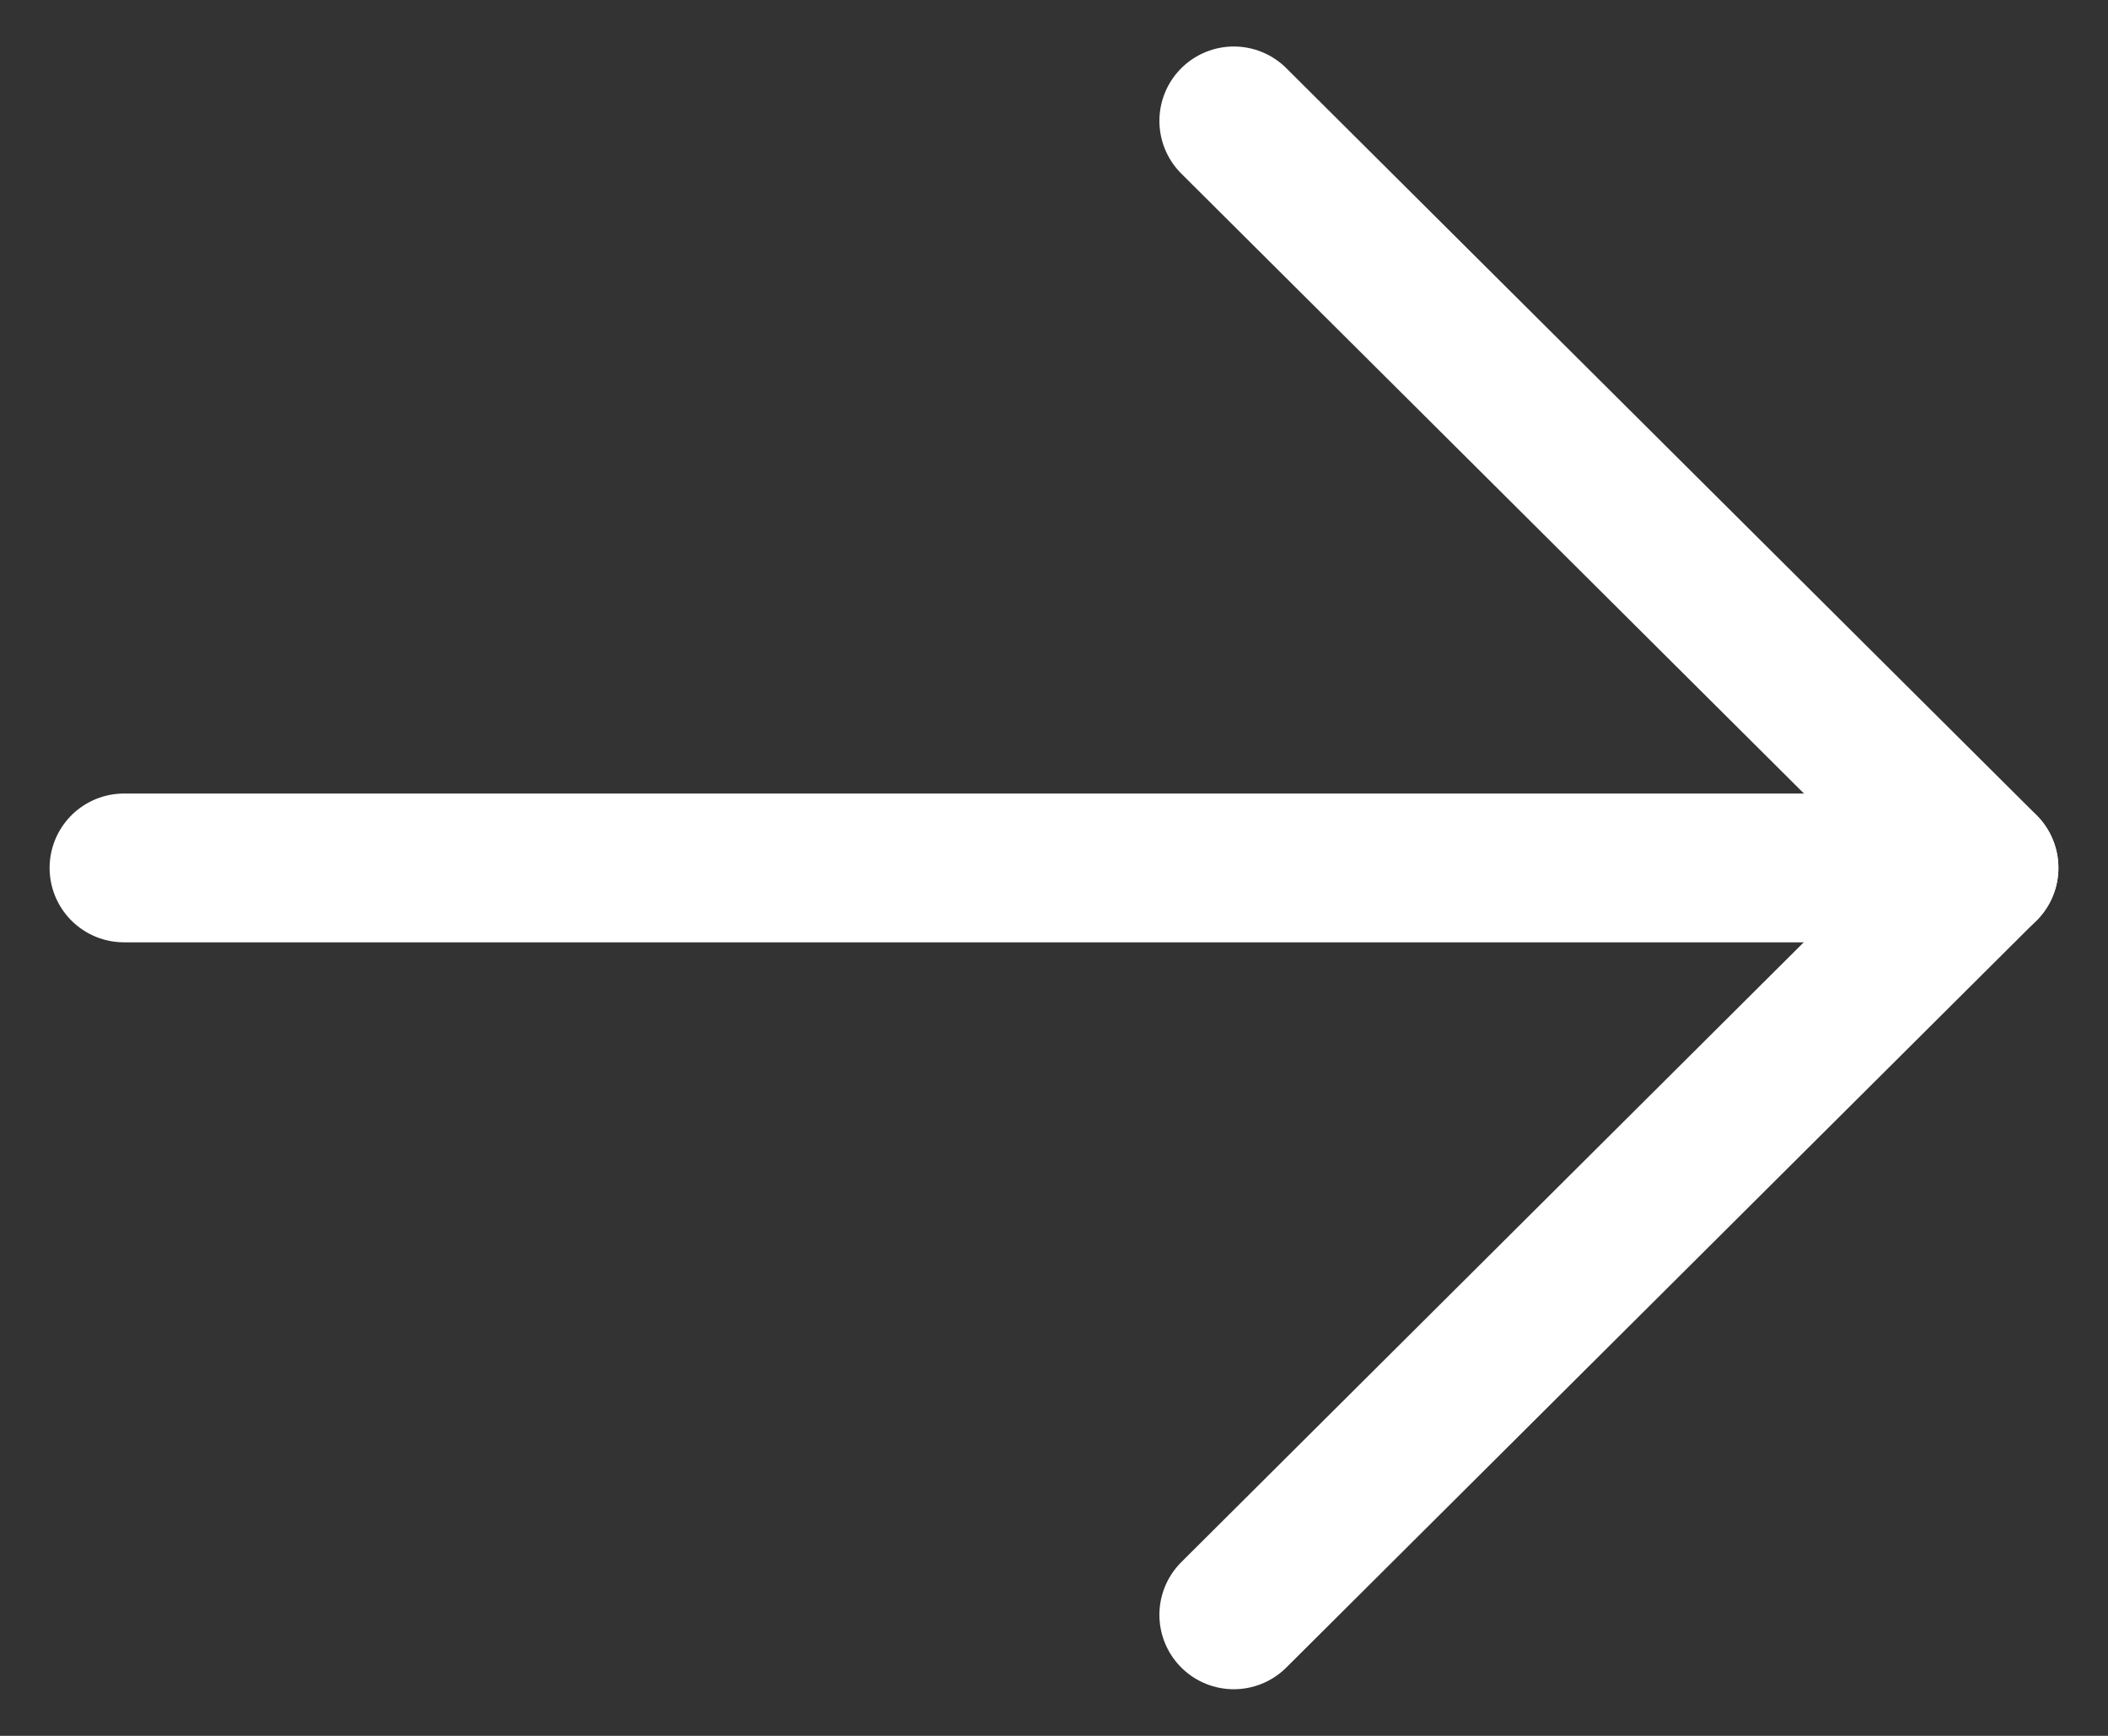 <svg width="17" height="14" viewBox="0 0 17 14" fill="none" xmlns="http://www.w3.org/2000/svg">
<rect x="0" y="0" width="17" height="14" fill="#333333" stroke="none"/>
<path d="M16 7L1 7" stroke="white" stroke-width="1.2" stroke-linecap="round" stroke-linejoin="round"/>
<path d="M9.95 0.975L16 6.999L9.95 13.024" stroke="white" stroke-width="1.2" stroke-linecap="round" stroke-linejoin="round"/>
</svg>
